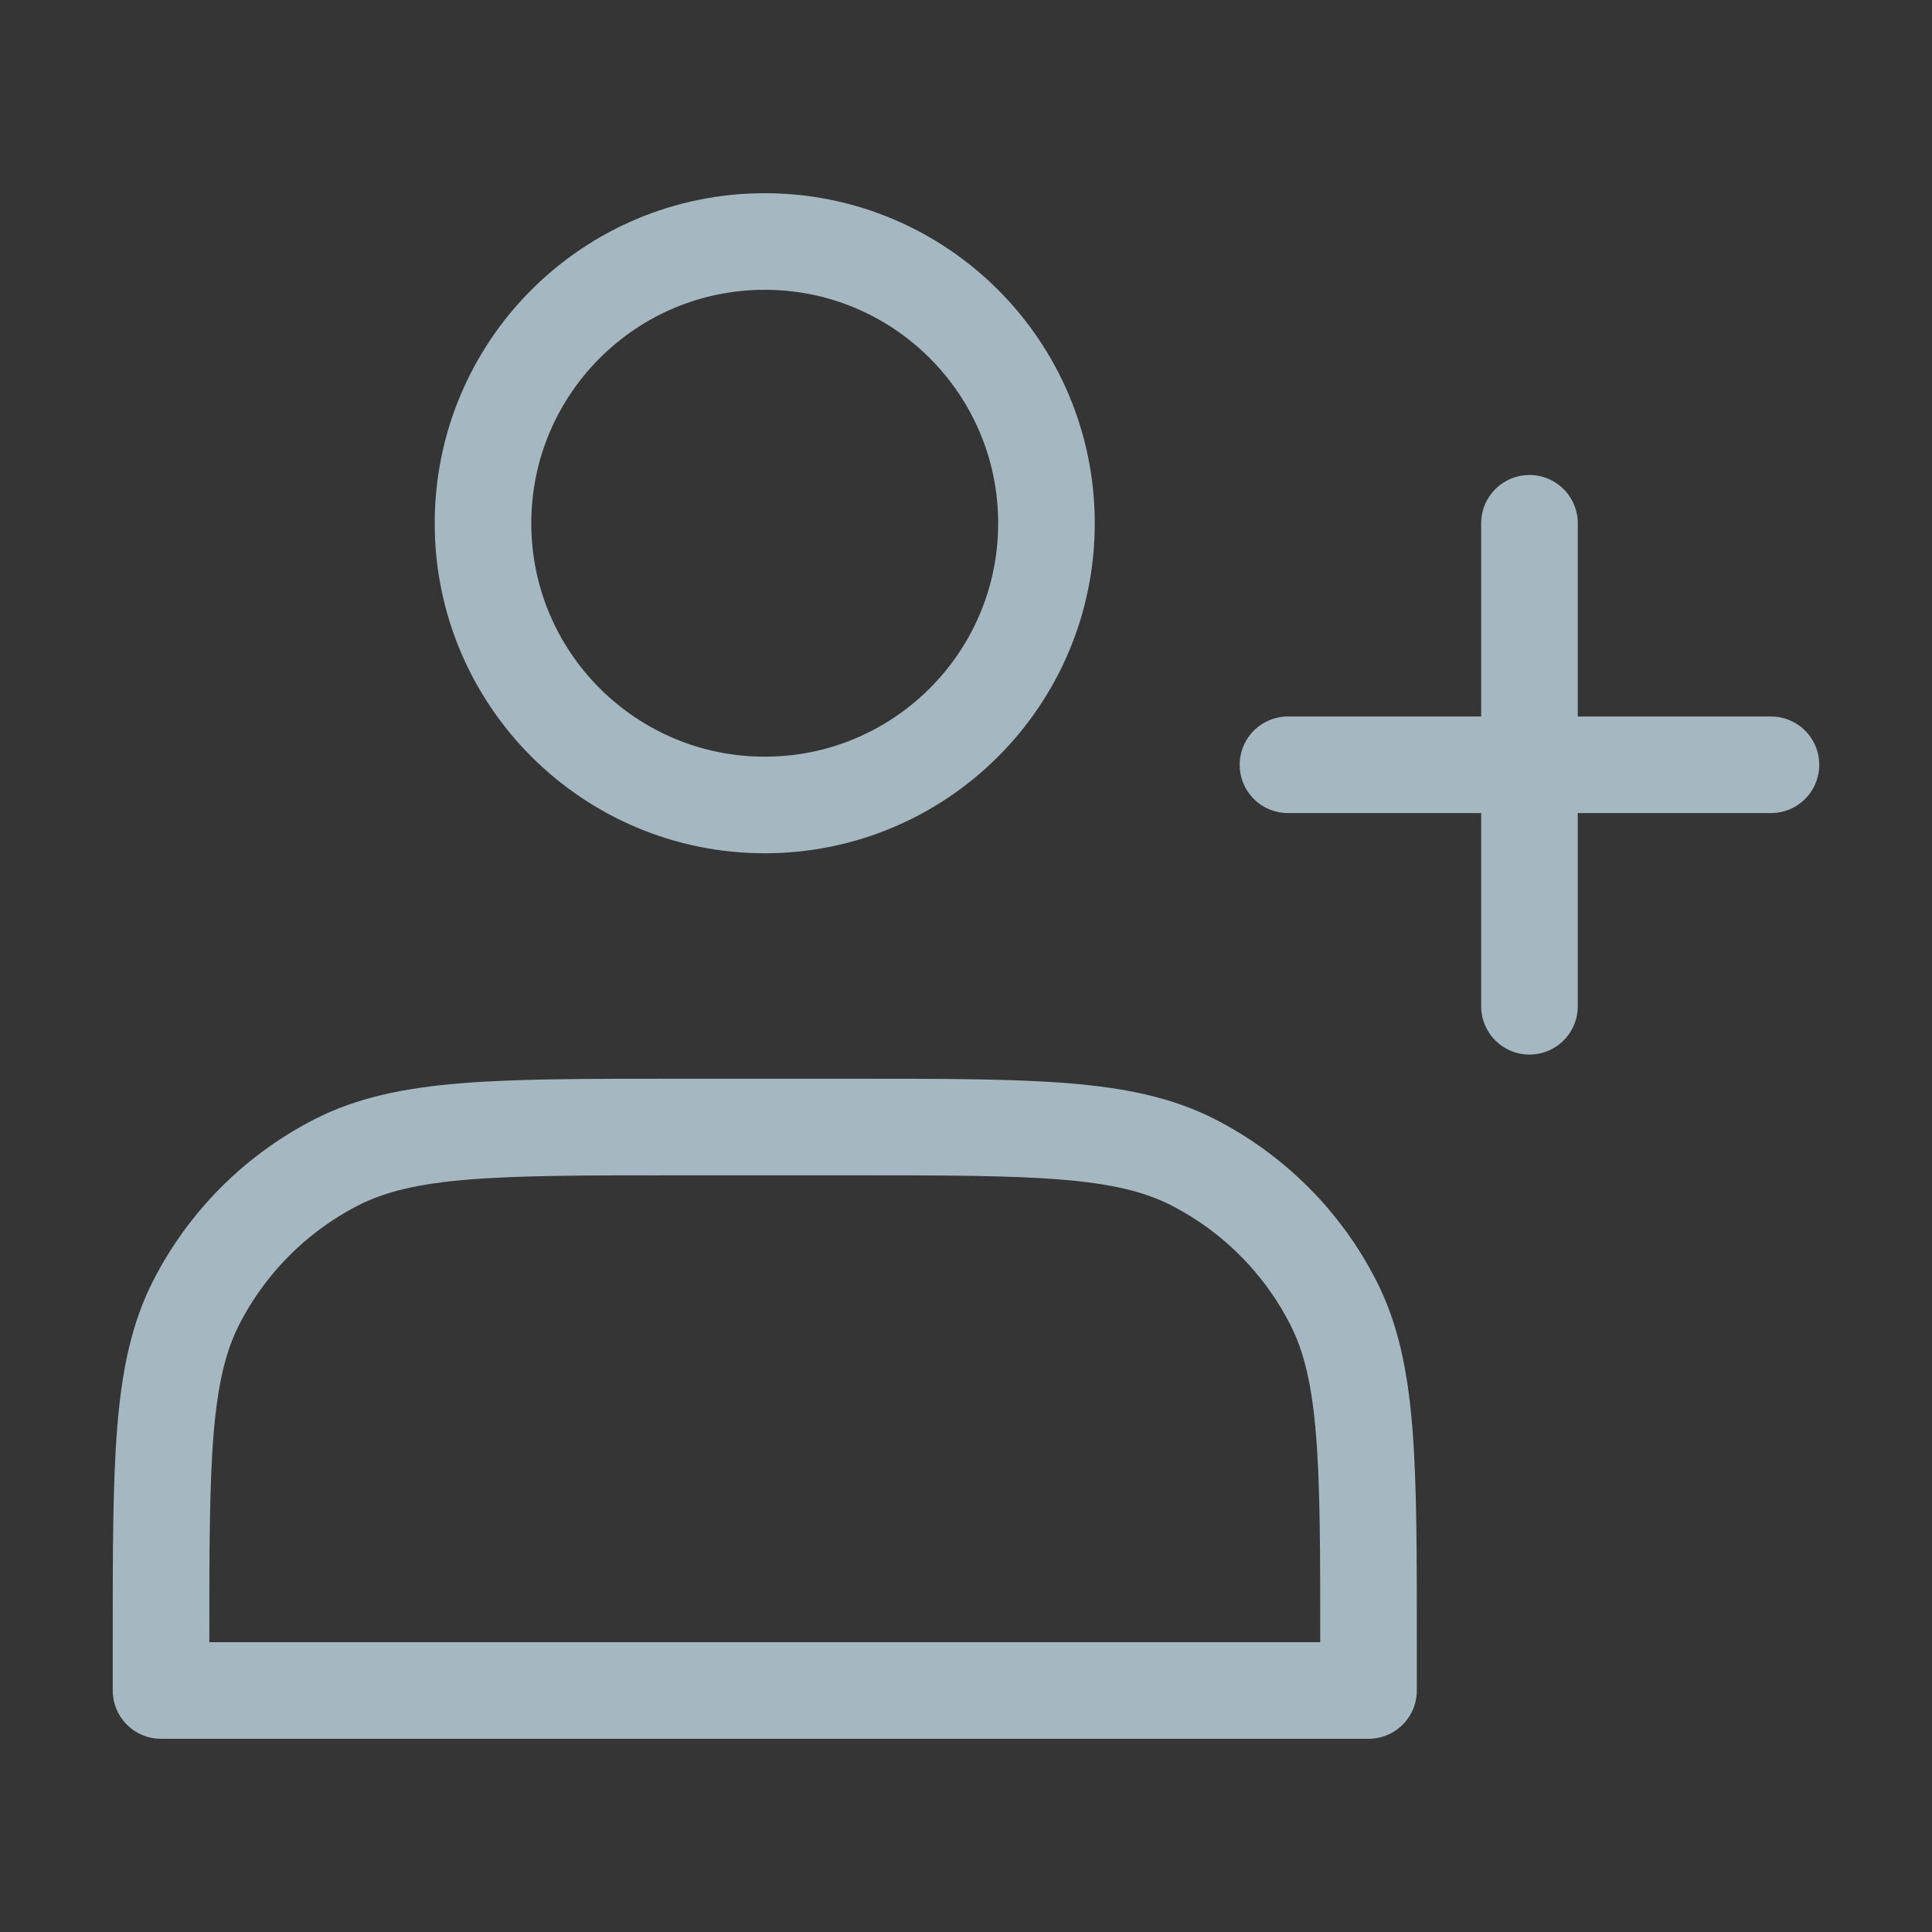 <?xml version="1.0" encoding="UTF-8"?>
<svg width="20px" height="20px" viewBox="0 0 20 20" version="1.1" xmlns="http://www.w3.org/2000/svg" xmlns:xlink="http://www.w3.org/1999/xlink">
    <rect x="0" y="0" width="20" height="20" fill="#333333" stroke="none"/>
    <title>people-plus-one</title>
    <g id="Page-1" stroke="none" stroke-width="1" fill="none" fill-rule="evenodd">
        <g id="people-plus-one">
            <rect id="Rectangle" fill-opacity="0.01" fill="#FFFFFF" fill-rule="nonzero" x="0" y="0" width="20" height="20"></rect>
            <path d="M7.917,8.333 C9.527,8.333 10.833,7.027 10.833,5.417 C10.833,3.806 9.527,2.5 7.917,2.5 C6.306,2.5 5,3.806 5,5.417 C5,7.027 6.306,8.333 7.917,8.333 Z" id="Path" stroke="#A5B7C0" stroke-linecap="round" stroke-linejoin="round"></path>
            <path d="M1.667,17 L1.667,17.5 L14.167,17.5 L14.167,17 C14.167,15.133 14.167,14.2 13.803,13.487 C13.484,12.86 12.974,12.35 12.347,12.03 C11.634,11.667 10.7,11.667 8.833,11.667 L7,11.667 C5.133,11.667 4.2,11.667 3.487,12.03 C2.859,12.35 2.35,12.86 2.03,13.487 C1.667,14.2 1.667,15.133 1.667,17 Z" id="Path" stroke="#A5B7C0" stroke-linecap="round" stroke-linejoin="round"></path>
            <path d="M15.833,5.417 L15.833,10.417 L15.833,5.417 Z" id="Path"></path>
            <path d="M13.333,7.917 L18.333,7.917 L13.333,7.917 Z" id="Path"></path>
            <path d="M15.833,5.417 L15.833,10.417 M13.333,7.917 L18.333,7.917" id="Shape" stroke="#A5B7C0" stroke-linecap="round" stroke-linejoin="round"></path>
        </g>
    </g>
</svg>